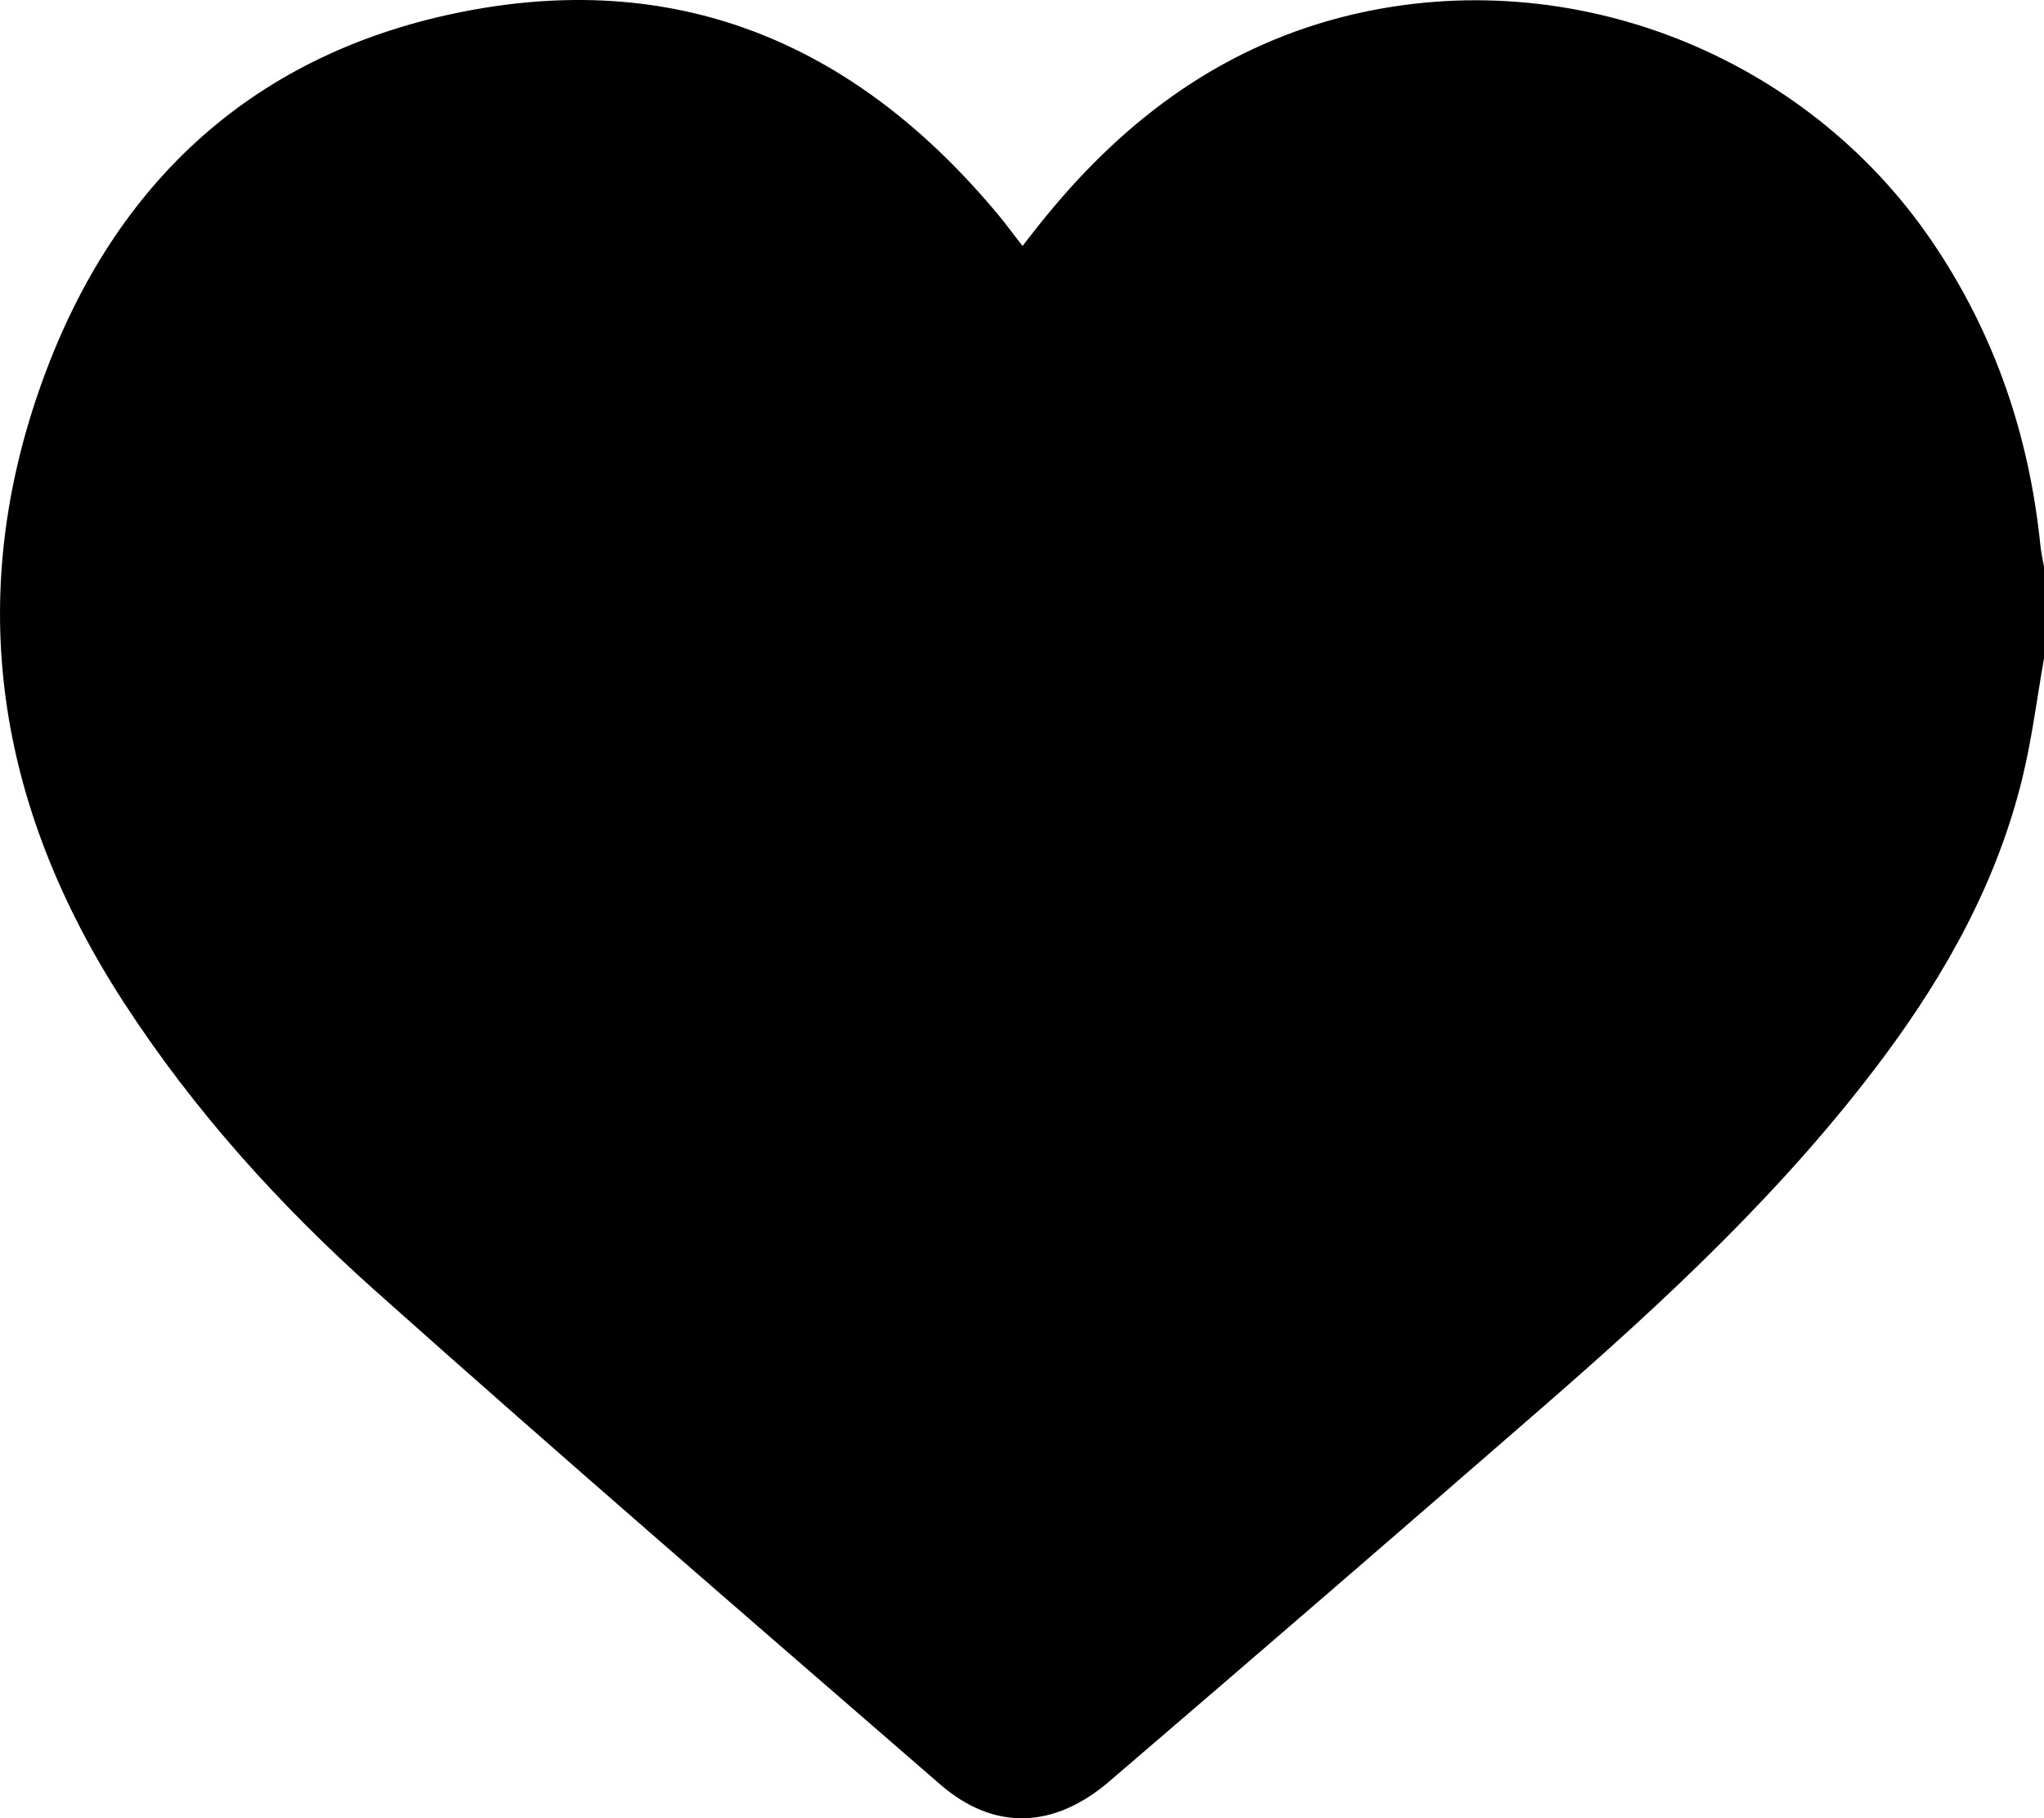 <svg xmlns="http://www.w3.org/2000/svg" viewBox="0 0 409.05 363.78"><g id="Layer_2" data-name="Layer 2"><g id="Layer_1-2" data-name="Layer 1"><g id="Layer_2-2" data-name="Layer 2"><g id="Layer_1-2-2" data-name="Layer 1-2"><path d="M409.05,131.72c-1.41,8-2.4,16-4.31,23.87-5.05,20.73-15.19,39-27.85,56-19.54,26.18-43.3,48.31-67.82,69.64q-43.36,37.72-87,75.11c-11.15,9.6-23.14,10-33.89.69-37.79-32.77-75.68-65.44-113-98.72C56,241.2,38.74,222.12,24.68,200.41-.54,161.49-7.38,119.78,8.59,75.94,23,36.3,51.07,10.36,93.16,2.24c43.63-8.41,78.77,7.21,106.68,40.82,1.52,1.83,2.93,3.76,4.79,6.15,1.71-2.18,3.2-4.13,4.75-6,16.18-19.8,35.9-34.29,61.13-40.27,44-10.42,90.69,8,116.09,45.3,12.55,18.45,19.49,38.82,21.73,60.91.15,1.42.48,2.83.72,4.25Z"/></g></g></g></g></svg>